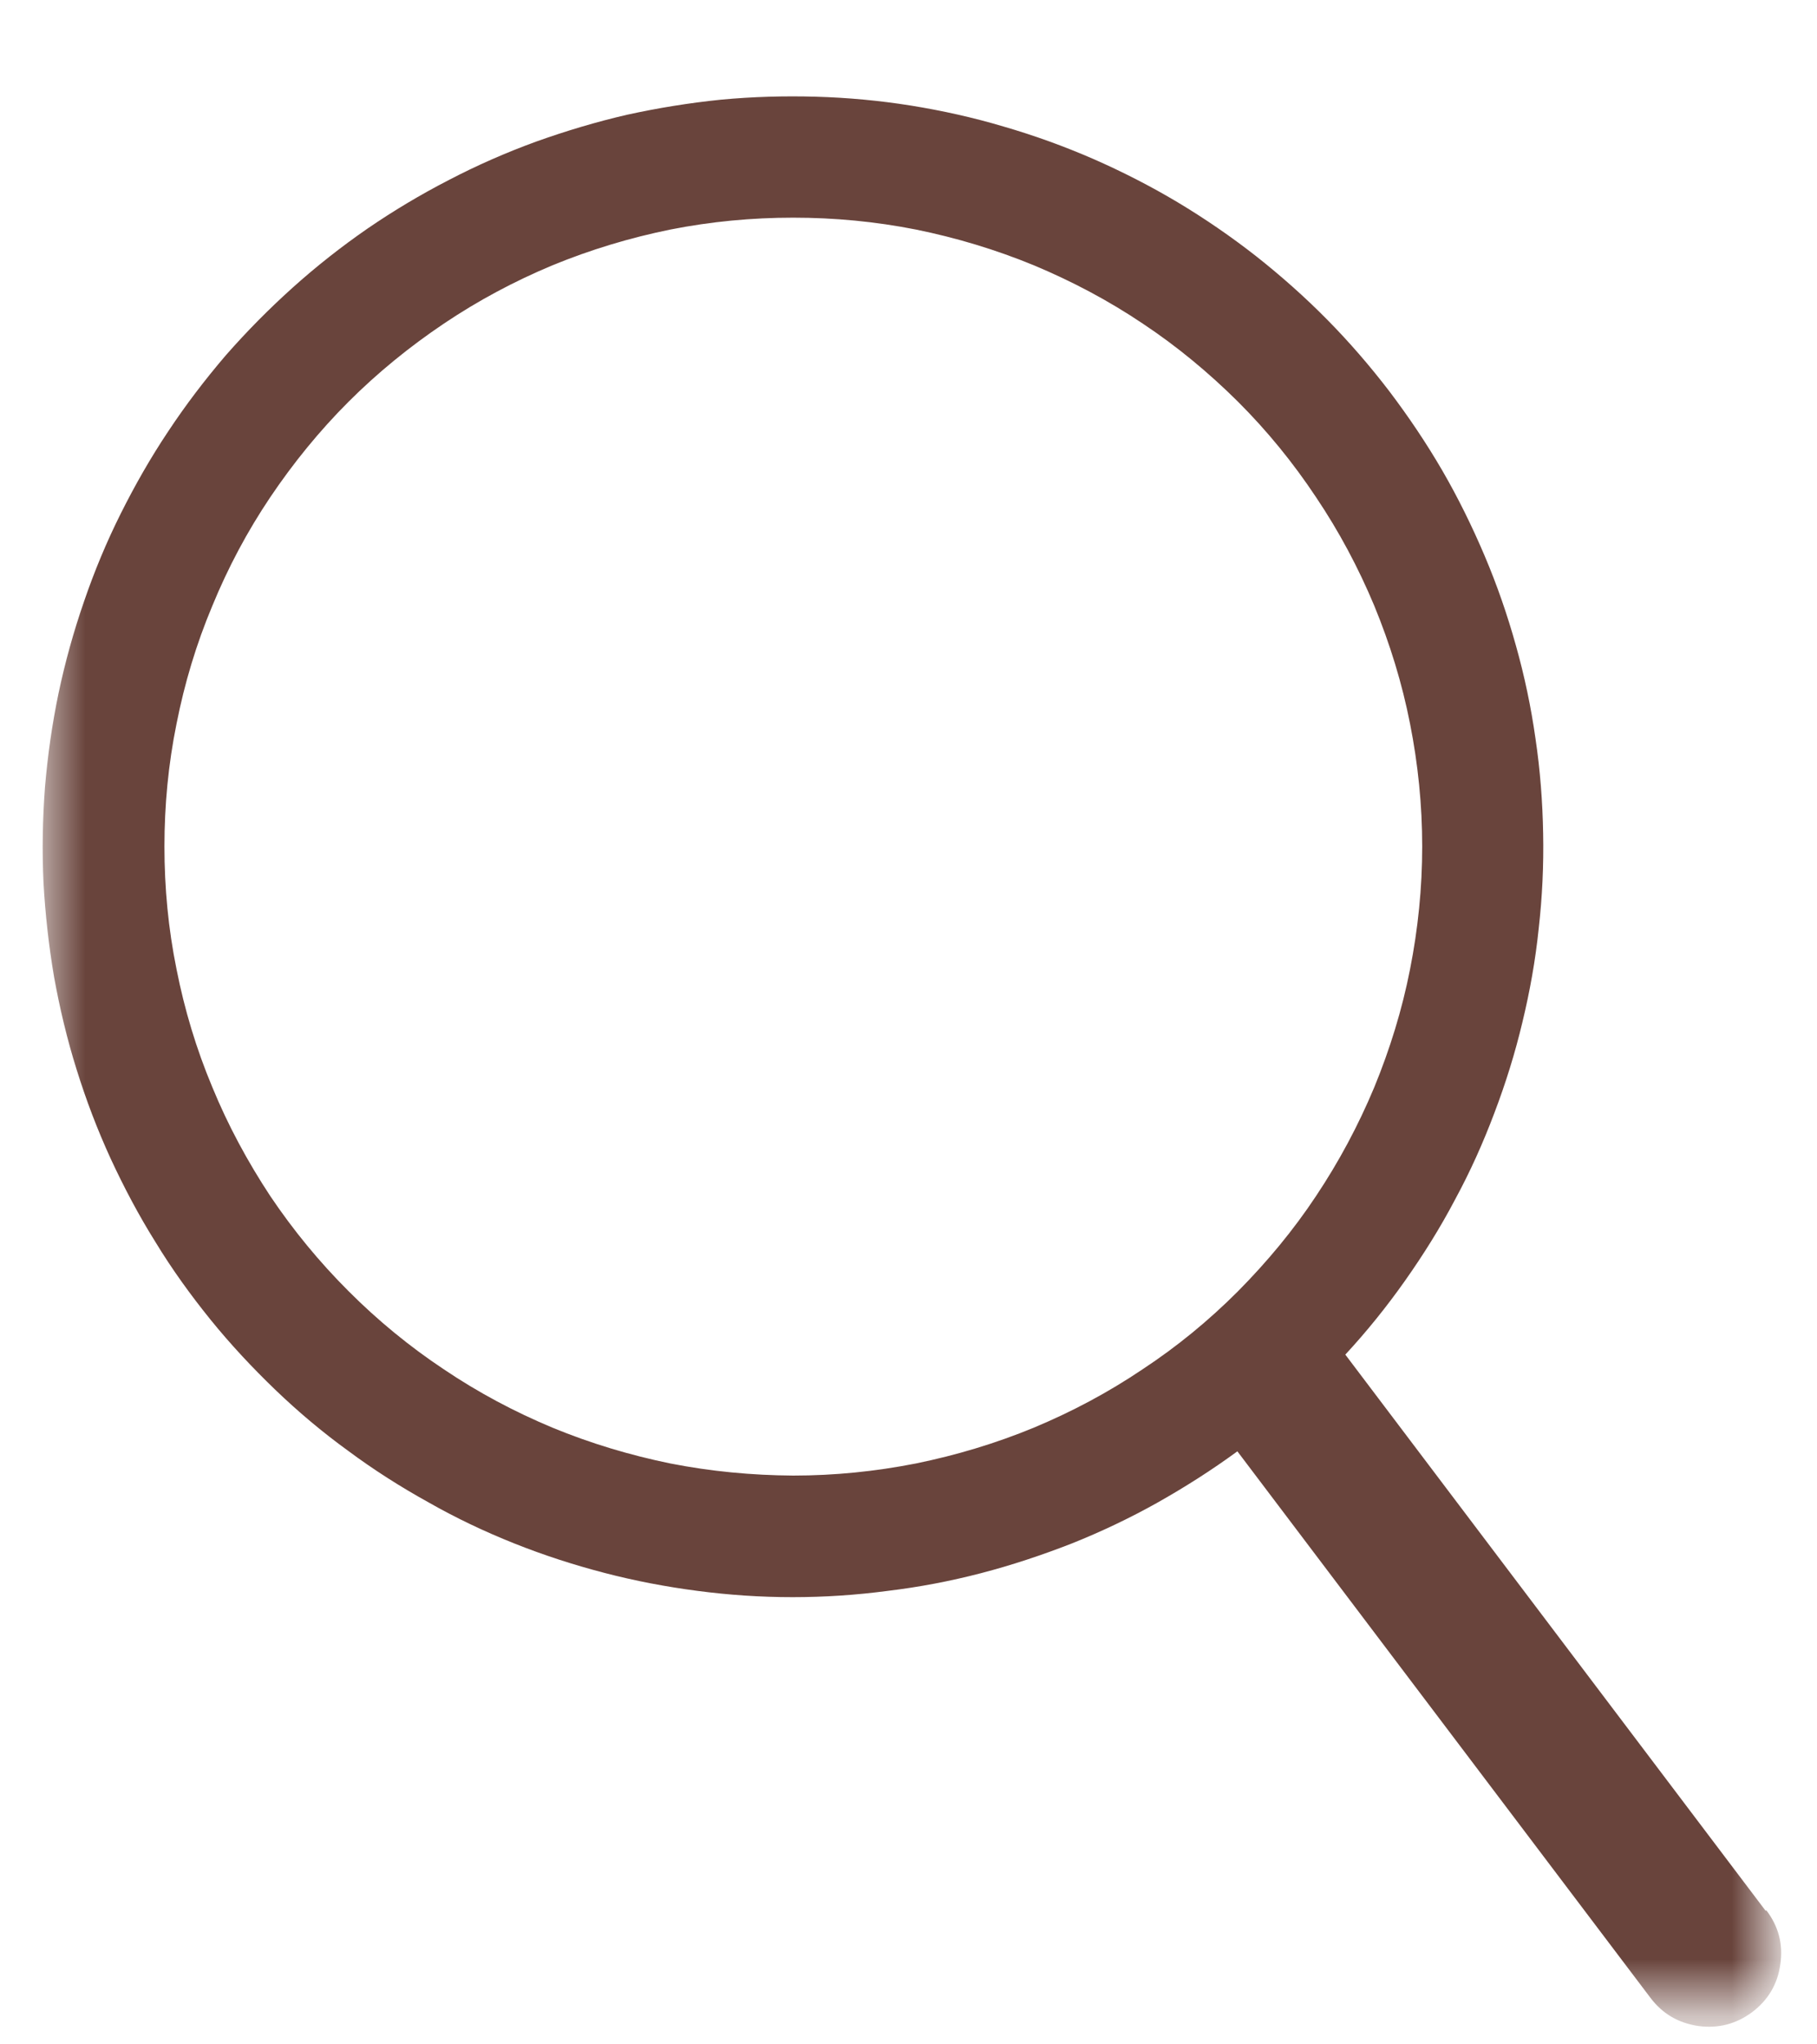 <svg width="32" height="36" viewBox="0 0 32 36" fill="none" xmlns="http://www.w3.org/2000/svg">
    <mask id="mask0_10_18" style="mask-type:luminance" maskUnits="userSpaceOnUse" x="0" y="0"
        width="32" height="36">
        <path d="M0.667 0.667H31.208V35.323H0.667V0.667Z" fill="white" />
    </mask>
    <g mask="url(#mask0_10_18)">
        <path
            d="M31.094 33.646L23.693 23.854C24.073 23.443 24.422 23.01 24.745 22.552C25.068 22.094 25.365 21.62 25.625 21.125C25.891 20.635 26.12 20.125 26.318 19.599C26.516 19.078 26.682 18.547 26.812 18C26.943 17.458 27.042 16.906 27.099 16.349C27.162 15.792 27.188 15.234 27.177 14.677C27.167 14.12 27.125 13.562 27.042 13.005C26.964 12.453 26.849 11.906 26.698 11.37C26.547 10.828 26.365 10.302 26.146 9.786C25.927 9.271 25.682 8.771 25.401 8.286C25.12 7.802 24.807 7.338 24.469 6.891C24.13 6.448 23.766 6.026 23.37 5.625C22.979 5.229 22.562 4.859 22.12 4.51C21.682 4.167 21.219 3.849 20.74 3.562C20.261 3.276 19.761 3.021 19.25 2.797C18.734 2.573 18.214 2.385 17.677 2.229C17.136 2.068 16.594 1.948 16.042 1.859C15.49 1.771 14.932 1.719 14.37 1.703C13.812 1.687 13.255 1.703 12.698 1.755C12.141 1.812 11.589 1.901 11.042 2.021C10.5 2.146 9.964 2.307 9.438 2.495C8.912 2.687 8.401 2.911 7.901 3.172C7.406 3.427 6.927 3.713 6.464 4.031C6.005 4.349 5.568 4.693 5.151 5.068C4.734 5.443 4.344 5.838 3.974 6.26C3.609 6.687 3.271 7.13 2.964 7.594C2.651 8.062 2.375 8.547 2.125 9.047C1.875 9.547 1.661 10.062 1.479 10.594C1.297 11.12 1.146 11.661 1.031 12.208C0.917 12.755 0.839 13.307 0.792 13.864C0.75 14.422 0.74 14.984 0.766 15.542C0.797 16.099 0.859 16.656 0.953 17.208C1.052 17.755 1.182 18.302 1.349 18.833C1.516 19.37 1.714 19.89 1.948 20.401C2.182 20.906 2.443 21.401 2.74 21.875C3.031 22.354 3.359 22.807 3.708 23.239C4.063 23.677 4.443 24.083 4.849 24.474C5.25 24.859 5.677 25.219 6.13 25.547C6.578 25.88 7.052 26.182 7.542 26.453C8.026 26.729 8.531 26.969 9.052 27.177C9.573 27.385 10.104 27.557 10.646 27.698C11.182 27.838 11.734 27.943 12.287 28.015C12.844 28.088 13.401 28.125 13.958 28.125C14.521 28.125 15.078 28.088 15.63 28.015C16.188 27.948 16.734 27.844 17.276 27.703C17.818 27.562 18.349 27.385 18.87 27.182C19.391 26.974 19.896 26.734 20.38 26.463C20.87 26.187 21.344 25.885 21.792 25.557L29.068 35.182C29.281 35.464 29.562 35.625 29.912 35.677C30.261 35.724 30.578 35.641 30.859 35.432C31.141 35.219 31.307 34.937 31.354 34.589C31.406 34.239 31.323 33.922 31.109 33.641L31.094 33.646ZM2.896 14.906C2.896 14.182 2.964 13.458 3.109 12.745C3.25 12.031 3.458 11.338 3.74 10.667C4.016 9.995 4.354 9.359 4.76 8.755C5.167 8.151 5.625 7.588 6.135 7.078C6.651 6.562 7.214 6.104 7.818 5.698C8.422 5.292 9.057 4.953 9.729 4.672C10.401 4.396 11.094 4.187 11.807 4.042C12.521 3.901 13.24 3.833 13.969 3.833C14.698 3.833 15.417 3.901 16.13 4.042C16.844 4.187 17.537 4.396 18.208 4.672C18.88 4.953 19.521 5.292 20.125 5.698C20.729 6.099 21.287 6.562 21.802 7.073C22.318 7.588 22.776 8.151 23.177 8.755C23.583 9.359 23.922 9.995 24.203 10.667C24.479 11.338 24.693 12.031 24.833 12.745C24.974 13.458 25.047 14.177 25.047 14.906C25.047 15.635 24.974 16.354 24.833 17.068C24.693 17.781 24.479 18.474 24.203 19.146C23.922 19.818 23.583 20.453 23.177 21.062C22.776 21.667 22.312 22.224 21.802 22.739C21.287 23.255 20.729 23.713 20.12 24.114C19.516 24.521 18.88 24.859 18.208 25.14C17.537 25.417 16.844 25.625 16.13 25.771C15.417 25.911 14.698 25.984 13.969 25.984C13.24 25.979 12.521 25.911 11.807 25.771C11.094 25.625 10.401 25.417 9.729 25.14C9.057 24.859 8.422 24.521 7.818 24.114C7.214 23.713 6.651 23.25 6.141 22.739C5.625 22.224 5.167 21.667 4.76 21.062C4.359 20.453 4.016 19.818 3.74 19.146C3.458 18.474 3.25 17.781 3.109 17.068C2.964 16.354 2.896 15.635 2.896 14.906Z"
            fill="#69443C" />
    </g>
</svg>